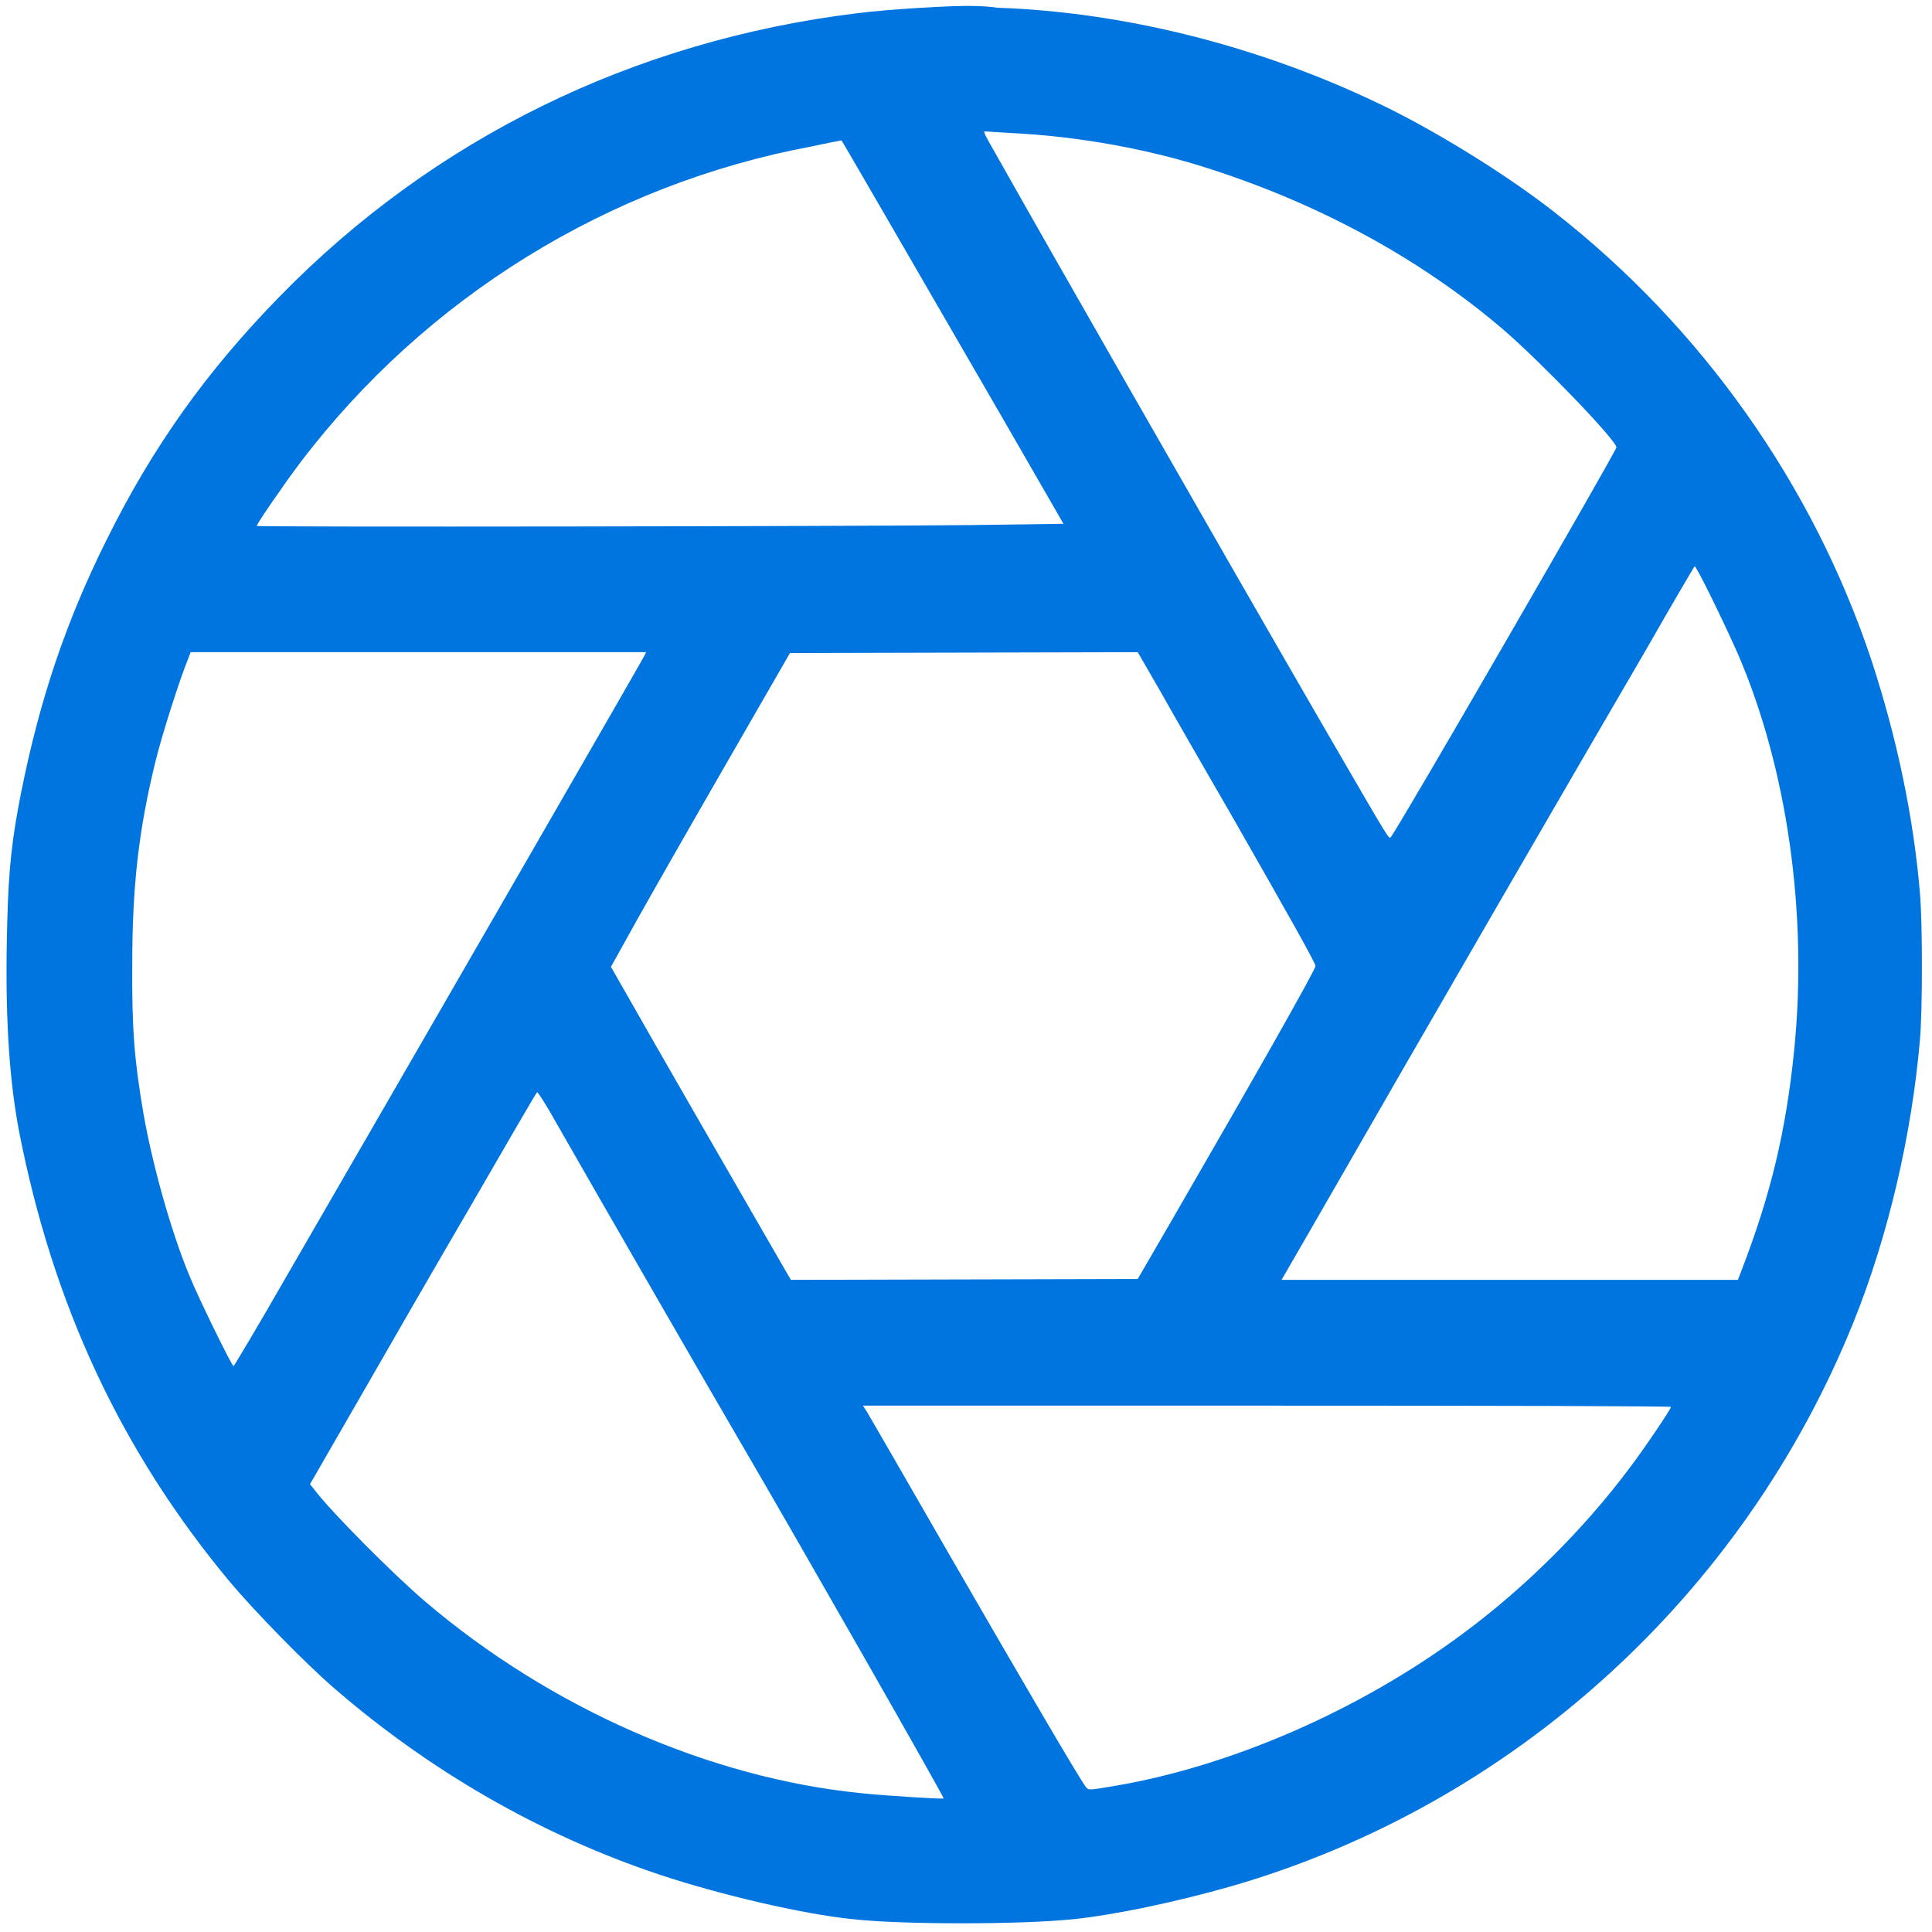 <?xml version="1.0" encoding="utf-8"?>
<!-- Generator: Adobe Illustrator 25.2.3, SVG Export Plug-In . SVG Version: 6.00 Build 0)  -->
<svg version="1.1" id="Layer_1" xmlns="http://www.w3.org/2000/svg" xmlns:xlink="http://www.w3.org/1999/xlink" x="0px" y="0px"
	 viewBox="0 0 45 45" style="enable-background:new 0 0 45 45;" xml:space="preserve">
<style type="text/css">
	.st0{fill:#0074DF;}
</style>
<g transform="translate(0,1031) scale(0.1,-0.1)">
	<path class="st0" d="M226.8,10308.6c-4.2,0.2-20.6-0.8-27.3-1.7c-52-6.4-98.5-29.2-134.4-66c-17-17.4-29.5-34.9-40.3-56.7
		c-9.4-18.9-15.5-36.9-19.9-58.9c-2.1-10.6-2.9-17.7-3.2-29.9c-0.6-20.6,0.3-35.9,2.7-48.7c7.9-40.6,23.8-74.7,49.1-105.1
		c5.8-6.9,17.4-18.8,24.2-24.7c22.5-19.5,48.3-34.3,75.8-43.5c14.1-4.7,33.3-9.2,45-10.4c11.4-1.3,39.3-1.3,51.7,0
		c9.4,1,23.4,3.9,36.4,7.6c65.6,18.9,119.4,67.7,145.1,131.4c8.1,20.1,13.6,43.7,15.5,65.9c0.6,6.7,0.6,27.2,0,34
		c-1.5,17.9-5.4,36.3-11.3,54.3c-13.6,40.9-39.6,77.7-74,104.5c-11.1,8.7-28.1,19.2-41,25.3c-28,13.4-59.3,21.2-88.6,22.2
		C230.4,10308.5,227.9,10308.6,226.8,10308.6z M229.3,10279.4c0.2,0,3.1-0.2,6.5-0.4c15.8-0.8,32.2-3.8,46.5-8.5
		c25.9-8.4,49.1-21.2,68-37.4c8.9-7.7,26.2-25.7,26.2-27.3c0-0.8-50.5-88.2-52.5-90.7c-0.5-0.7,0-1.4-14.7,23.9
		c-12.9,22.3-28.3,49.1-47,81.8c-13.2,23.1-19.5,34.1-32.1,56.4C229.5,10278.4,229.1,10279.4,229.3,10279.4z M196,10277.3
		c0.1,0,16.1-27.7,37.7-65l14-24.3l-21.6-0.3c-27.4-0.3-166.3-0.5-166.3-0.2c0,0.5,6.4,9.8,10.1,14.7
		c29.2,38.5,71.9,64.9,119.2,73.7C192.7,10276.7,196,10277.3,196,10277.3z M394.7,10178.1c0.3,0.3,6.3-11.9,10-20.2
		c11.6-26.8,16.4-60.7,13.2-92.5c-1.9-18.8-5.4-33.5-12.3-51.4l-0.8-2.1h-53.2h-53.1l7.4,12.8c26.8,46.7,60.3,104.5,77.4,133.8
		C389.4,10169.2,394.6,10178,394.7,10178.1z M184,10157.9l40.5,0.1l40.5,0.1l5.2-9c2.8-5,10.5-18.4,17.1-29.8
		c13.2-23.1,19.1-33.6,19.1-34.3c0-0.9-14.3-26.1-33.8-59.8l-7.6-13.1l-40.4-0.1l-40.4-0.1l-4.1,7.1c-7.3,12.6-28.9,50.1-33.4,58.1
		l-4.4,7.7l6,10.8c3.3,5.9,12.7,22.4,20.9,36.6L184,10157.9z M44.4,10158.1h53h53.1l-0.5-1c-1.4-2.6-41-71.3-83.8-145.3
		c-6.3-11-11.7-20-11.8-20c-0.4,0-8.1,15.7-10.3,21.1c-4.3,10.4-8.6,25.8-10.7,37.8c-2.1,12.3-2.7,19.7-2.6,34.5
		c0,18.4,1.5,31.5,5.4,47.4c1.5,6.2,5.7,19.3,7.6,23.9L44.4,10158.1z M125.1,10055.6c0.2,0.1,2.4-3.4,4.9-7.9
		c9.6-16.8,36.8-64,43.2-74.9c13.2-22.6,46.8-81.5,46.6-81.7c-0.2-0.2-14.3,0.7-18.9,1.2c-35.6,3.5-72.8,19.9-101.9,44.7
		c-7.6,6.5-21.6,20.6-25.6,25.8l-1.2,1.5l11.3,19.6c6.2,10.8,18,31.3,26.3,45.5C118,10043.6,124.9,10055.5,125.1,10055.6z
		 M201,9982.6h94.1c51.8,0,94.1-0.1,94.1-0.3c0-0.5-6.2-9.7-9.7-14.3c-10.6-14.2-24.5-28-38.9-38.6c-24-17.8-53.9-30.8-81.1-35.4
		c-6-1-6-1-6.6-0.2c-1.6,2.1-15.1,25.2-31.9,54.3c-10,17.4-18.6,32.3-19.1,33.1L201,9982.6z"/>
</g>
</svg>
